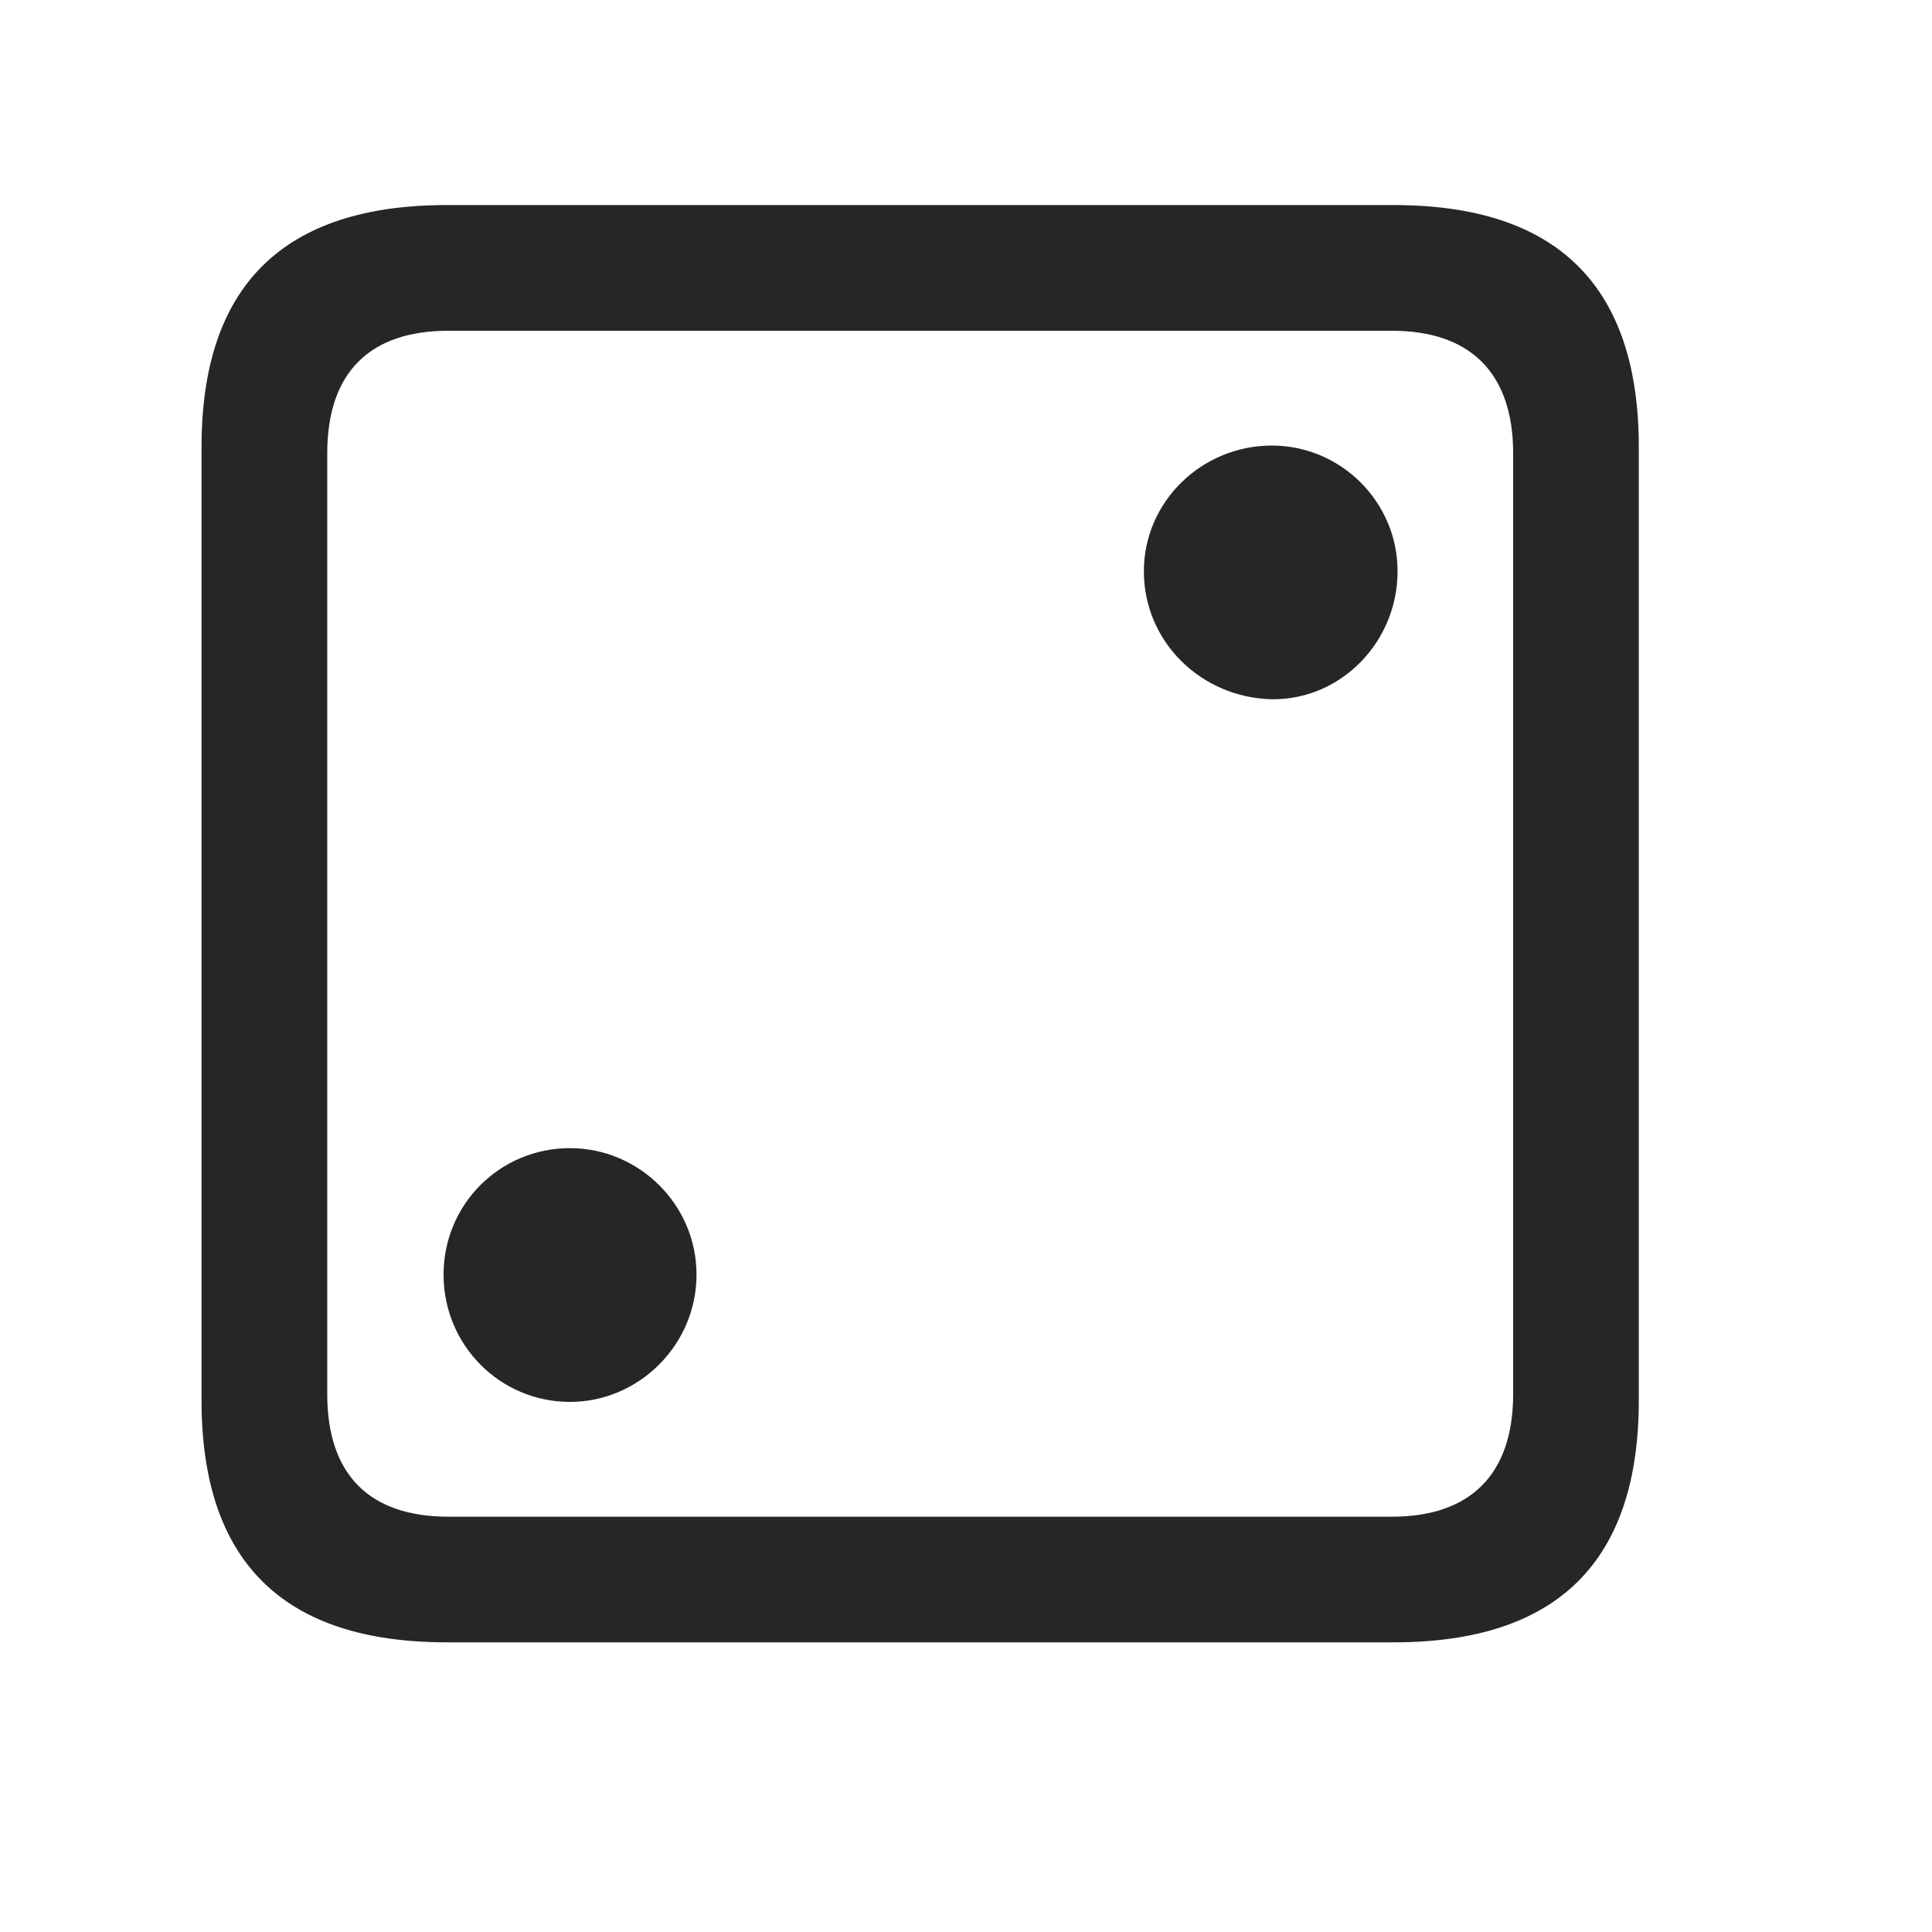<svg width="29" height="29" viewBox="0 0 29 29" fill="currentColor" xmlns="http://www.w3.org/2000/svg">
<g clip-path="url(#clip0_2207_34832)">
<path d="M6.705 24.652H20.92C23.381 24.652 24.599 23.434 24.599 21.02V6.711C24.599 4.297 23.381 3.078 20.92 3.078H6.705C4.256 3.078 3.025 4.285 3.025 6.711V21.02C3.025 23.445 4.256 24.652 6.705 24.652ZM6.728 22.766C5.556 22.766 4.912 22.145 4.912 20.926V6.805C4.912 5.586 5.556 4.965 6.728 4.965H20.896C22.056 4.965 22.713 5.586 22.713 6.805V20.926C22.713 22.145 22.056 22.766 20.896 22.766H6.728Z" fill="currentColor" fill-opacity="0.85"/>
<path d="M19.091 10.496C20.123 10.508 20.978 9.641 20.978 8.574C20.978 7.531 20.123 6.688 19.091 6.688C18.037 6.688 17.17 7.531 17.17 8.574C17.17 9.641 18.037 10.473 19.091 10.496ZM8.556 21.043C9.588 21.043 10.455 20.188 10.455 19.133C10.455 18.078 9.588 17.234 8.556 17.234C7.502 17.234 6.658 18.078 6.658 19.133C6.658 20.188 7.502 21.043 8.556 21.043Z" fill="currentColor" fill-opacity="0.85"/>
</g>
<defs>
<clipPath id="clip0_2207_34832">
<rect width="21.574" height="21.598" fill="currentColor" transform="translate(3.025 3.055)"/>
</clipPath>
</defs>
</svg>
